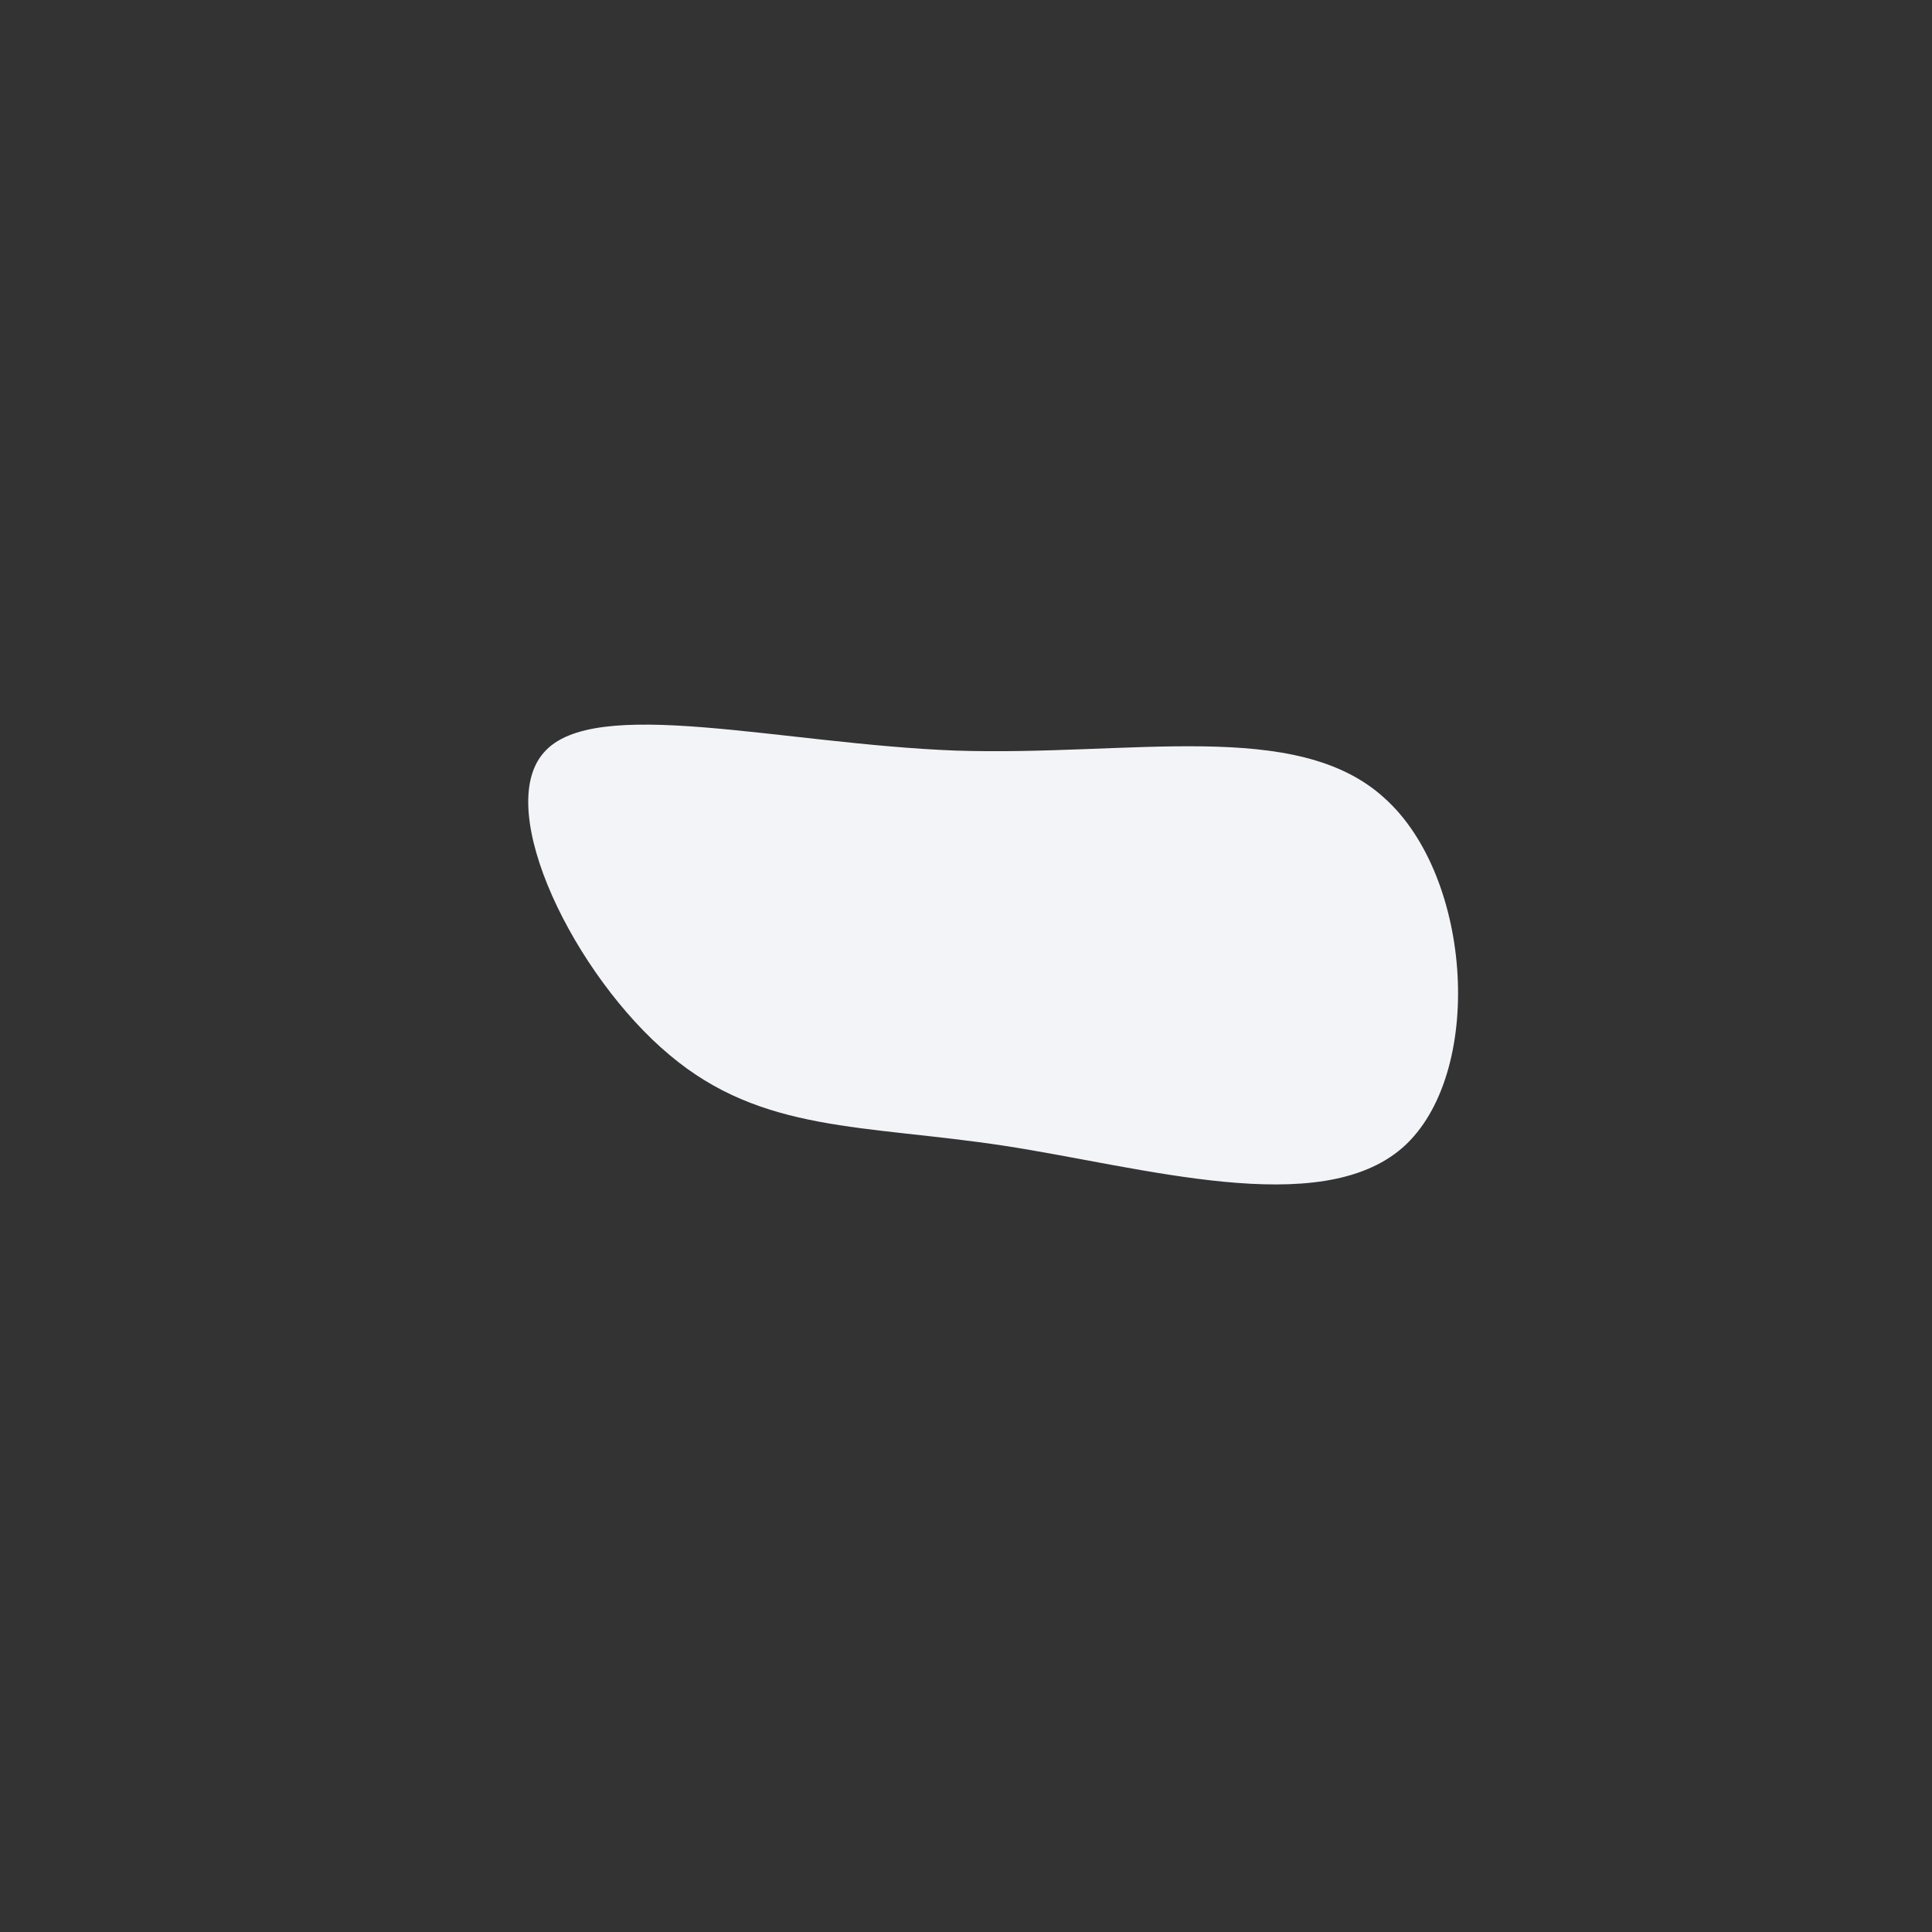 <?xml version="1.0" standalone="no"?>
<svg viewBox="0 0 200 200" xmlns="http://www.w3.org/2000/svg">
  <rect x="0" y="0" width="200" height="200" fill="#333333" stroke="none"/>
  <path fill="#F2F4F8" d="M43.3,-17.4C52.5,-9.2,53.7,11.3,45.2,18.8C36.6,26.3,18.3,20.8,3.9,18.6C-10.6,16.4,-21.1,17.3,-30.7,9.2C-40.4,1.1,-49,-16.1,-43.7,-22.1C-38.5,-28.1,-19.2,-23,-1.1,-22.3C17.1,-21.7,34.2,-25.7,43.3,-17.4Z" transform="translate(100 100)" />
</svg>
